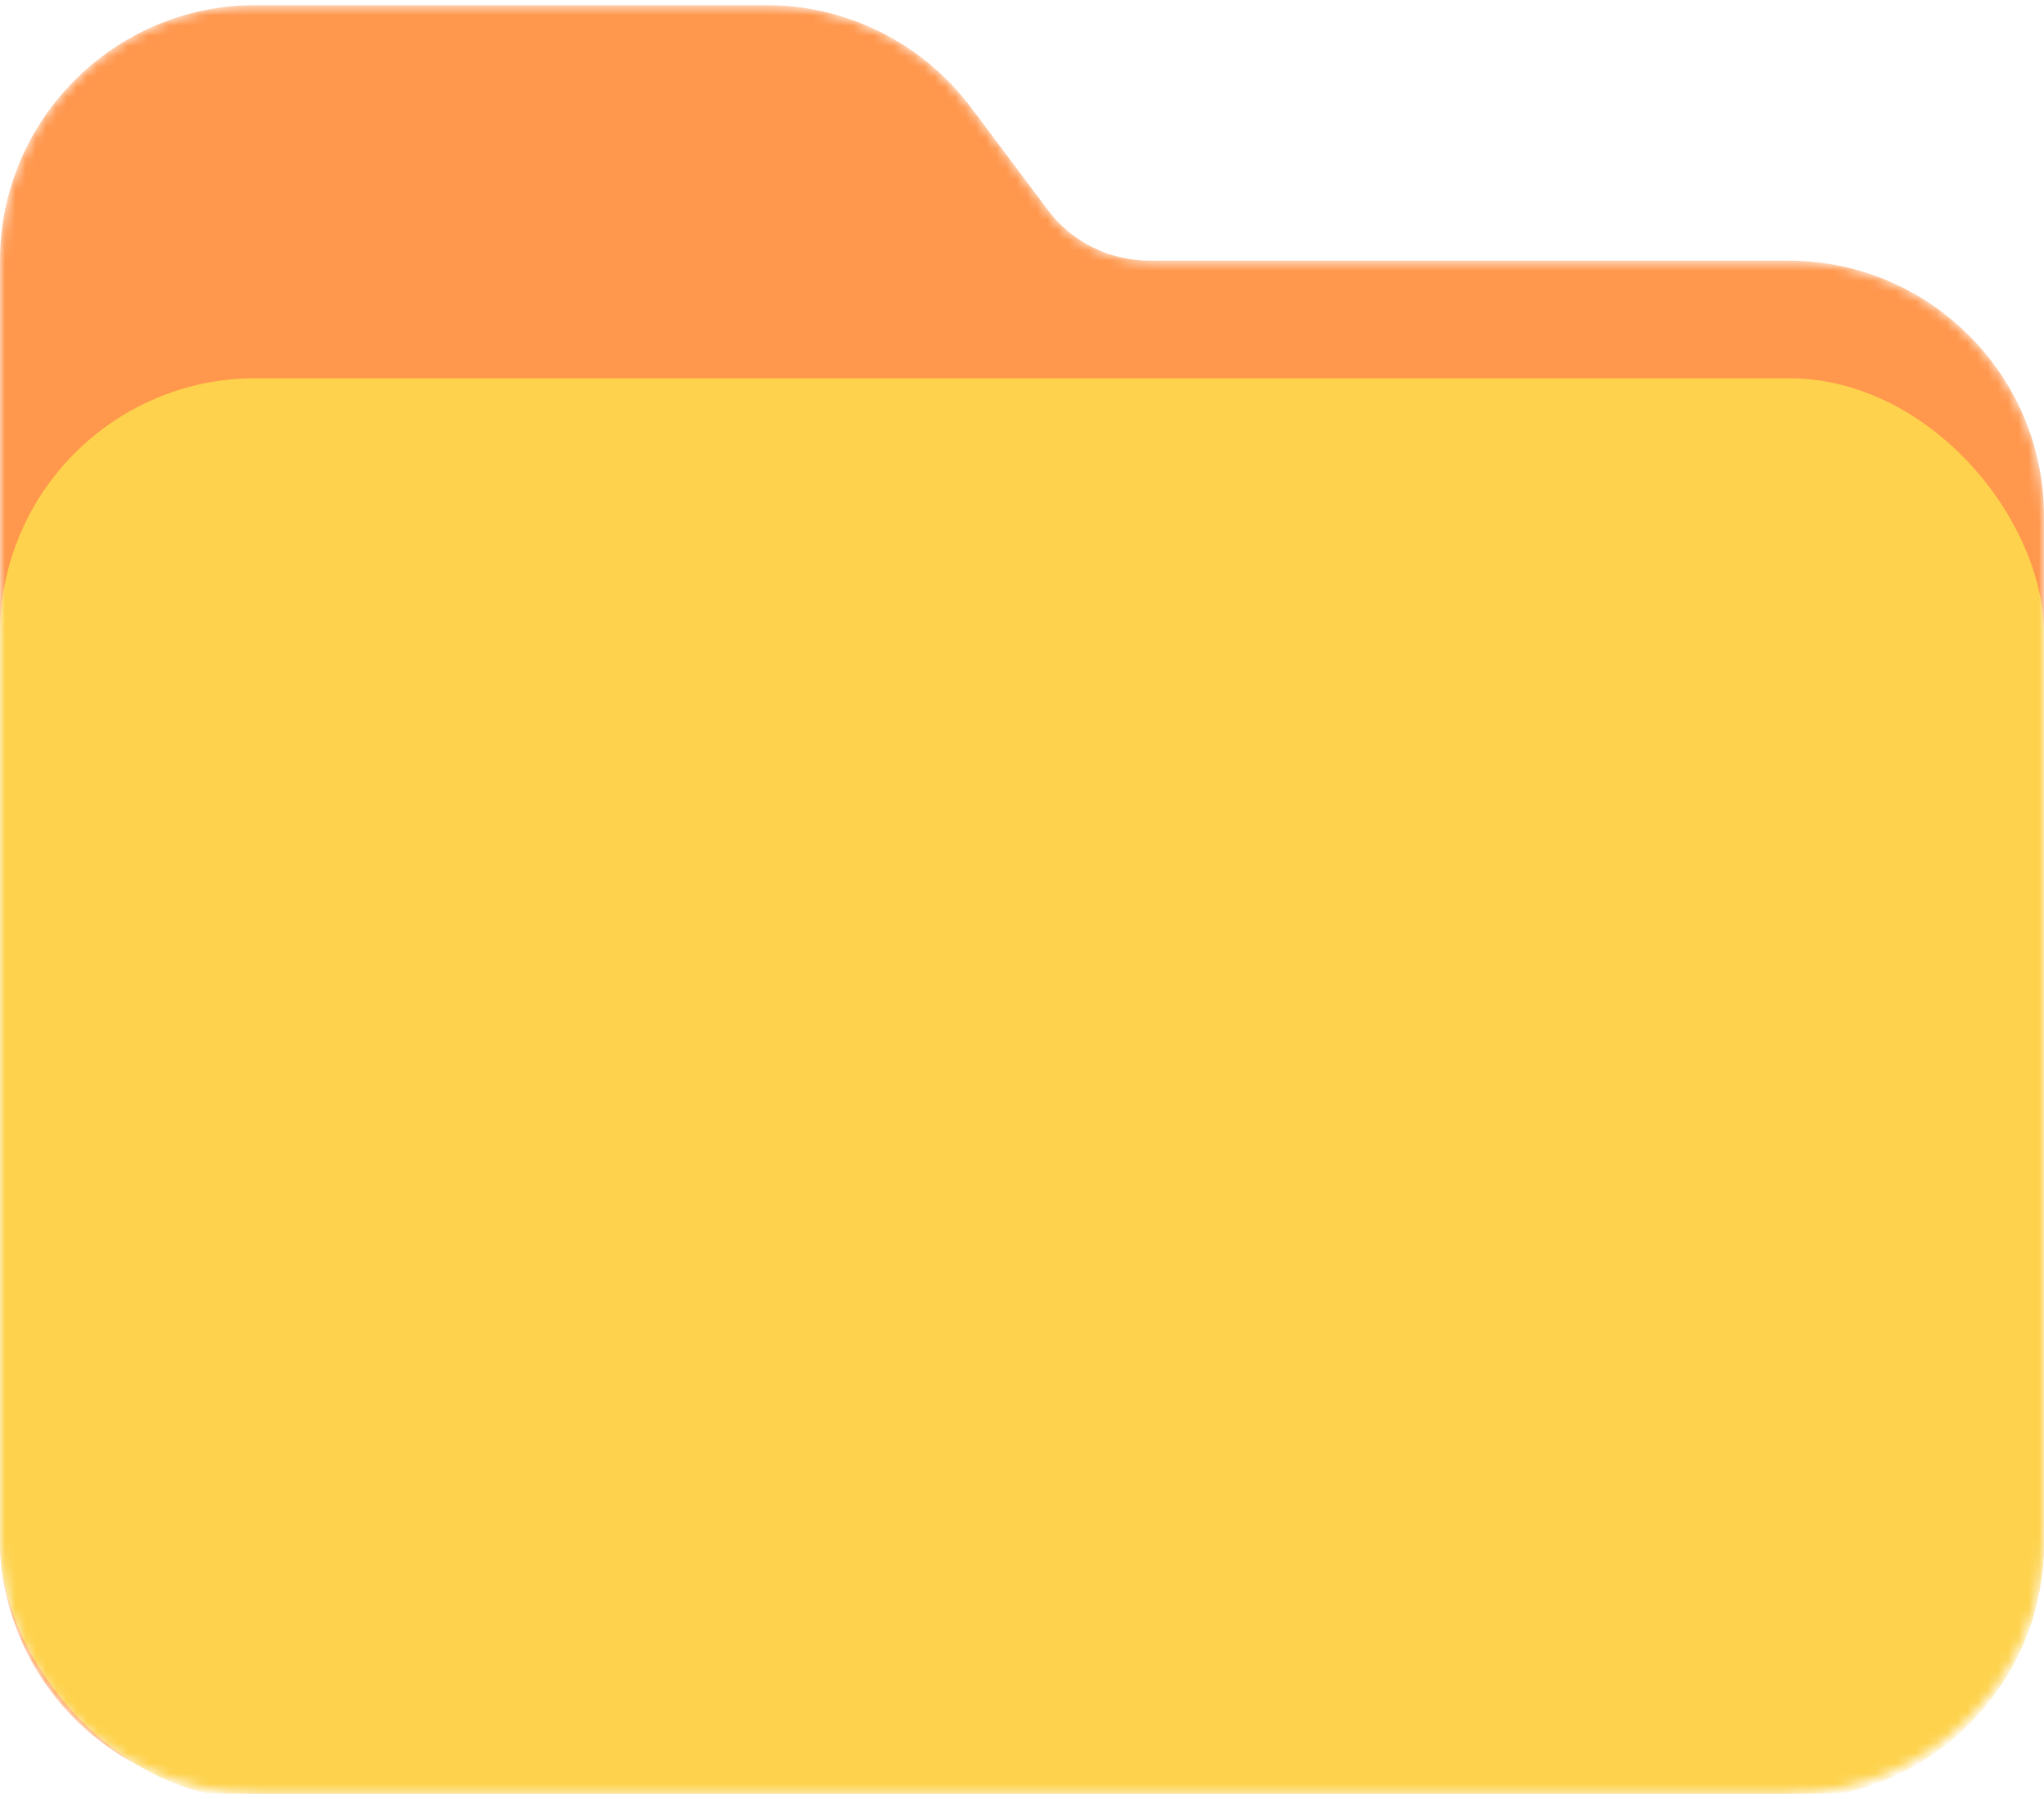 <svg width="200" height="176" viewBox="0 0 200 176" fill="none" xmlns="http://www.w3.org/2000/svg">
<g clip-path="url(#clip0_146_55)">
<mask id="mask0_146_55" style="mask-type:alpha" maskUnits="userSpaceOnUse" x="0" y="0" width="200" height="176">
<path d="M25 175.5H175C188.789 175.5 200 164.289 200 150.5V50.5C200 36.711 188.789 25.5 175 25.5H112.5C108.555 25.5 104.844 23.664 102.5 20.5L95 10.5C90.273 4.211 82.852 0.5 75 0.5H25C11.211 0.5 0 11.711 0 25.5V150.5C0 164.289 11.211 175.5 25 175.5Z" fill="#B39336"/>
</mask>
<g mask="url(#mask0_146_55)">
<path d="M25 175.5H175C188.789 175.5 200 164.289 200 150.5V50.5C200 36.711 188.789 25.5 175 25.5H112.5C108.555 25.5 104.844 23.664 102.5 20.5L95 10.5C90.273 4.211 82.852 0.5 75 0.5H25C11.211 0.5 0 11.711 0 25.5V150.5C0 164.289 11.211 175.5 25 175.5Z" fill="#FF974D"/>
<g filter="url(#filter0_d_146_55)">
<rect y="37" width="200" height="139" rx="25" fill="#FED24C"/>
</g>
</g>
</g>
<defs>
<filter id="filter0_d_146_55" x="-20" y="17" width="240" height="179" filterUnits="userSpaceOnUse" color-interpolation-filters="sRGB">
<feFlood flood-opacity="0" result="BackgroundImageFix"/>
<feColorMatrix in="SourceAlpha" type="matrix" values="0 0 0 0 0 0 0 0 0 0 0 0 0 0 0 0 0 0 127 0" result="hardAlpha"/>
<feOffset/>
<feGaussianBlur stdDeviation="10"/>
<feColorMatrix type="matrix" values="0 0 0 0 0 0 0 0 0 0 0 0 0 0 0 0 0 0 0.5 0"/>
<feBlend mode="normal" in2="BackgroundImageFix" result="effect1_dropShadow_146_55"/>
<feBlend mode="normal" in="SourceGraphic" in2="effect1_dropShadow_146_55" result="shape"/>
</filter>
<clipPath id="clip0_146_55">
<rect width="200" height="175" fill="white" transform="translate(0 0.5)"/>
</clipPath>
</defs>
</svg>
